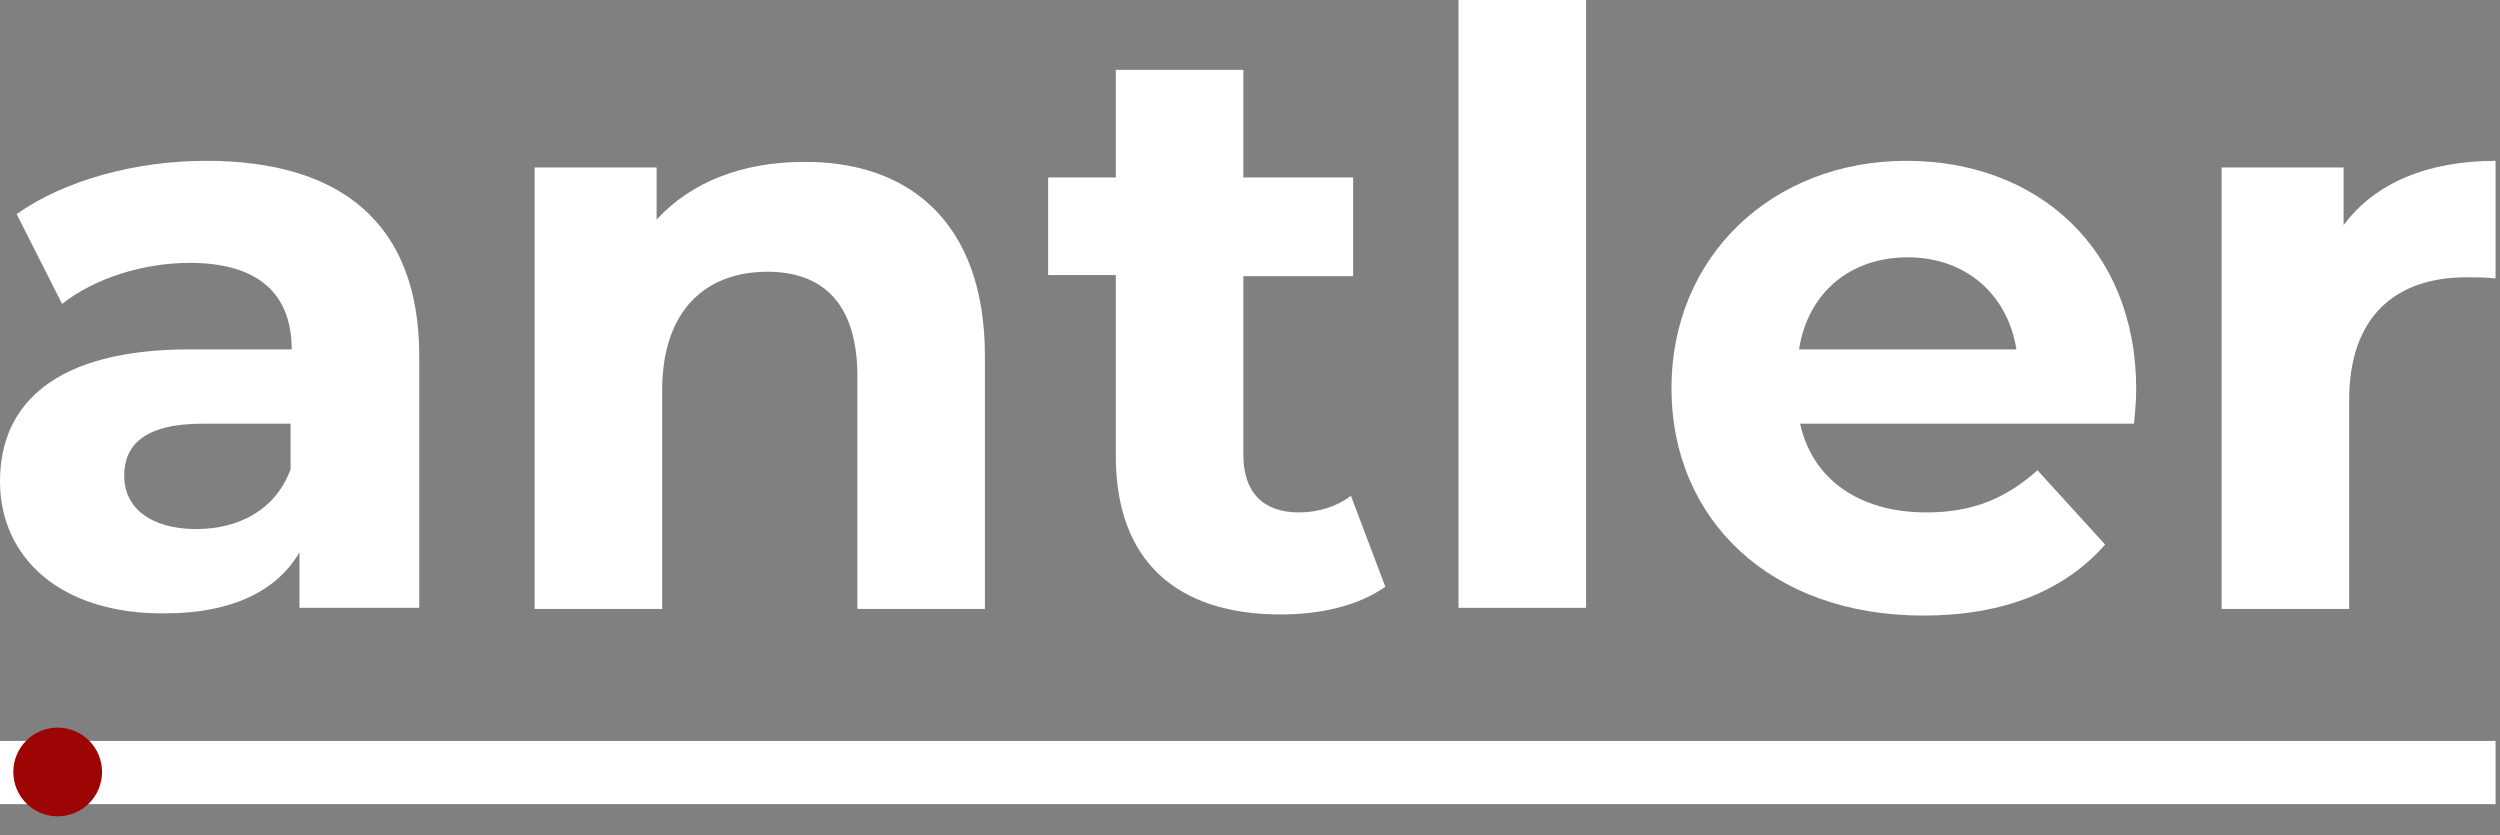 <?xml version="1.0" encoding="utf-8"?>
<!-- Generator: Adobe Illustrator 22.0.0, SVG Export Plug-In . SVG Version: 6.00 Build 0)  -->
<svg version="1.1" id="Layer_1" xmlns="http://www.w3.org/2000/svg" xmlns:xlink="http://www.w3.org/1999/xlink" x="0px" y="0px"
	 viewBox="0 0 225.4 75.3" style="enable-background:new 0 0 225.4 75.3;" xml:space="preserve">
<rect x="0" y="0" width="225.4" height="75.3" fill="#808080" stroke="none"/>
<style type="text/css">
	.logo0{fill:#FFFFFF;}
	.logo1{fill:#9d0404;}
</style>
<path class="logo0" d="M225,66.8v5.7H0v-5.7H225z"/>
<g>
	<path class="logo0" d="M37.8,32.1v22.7H27v-5c-2.1,3.6-6.3,5.5-12.1,5.5C5.5,55.4,0,50.3,0,43.4c0-7,5-11.9,17.1-11.9h9.2
		c0-5-3-7.8-9.2-7.8c-4.2,0-8.6,1.4-11.5,3.7l-4.1-8.1c4.4-3.1,10.8-4.8,17.1-4.8C30.7,14.5,37.8,20.1,37.8,32.1z M26.2,42.3v-4.1
		h-7.9c-5.4,0-7.1,2-7.1,4.7c0,2.9,2.4,4.8,6.5,4.8C21.6,47.7,24.9,45.9,26.2,42.3z"/>
	<path class="logo0" d="M88.8,32.1v22.8H77.3v-21c0-6.4-3-9.4-8.1-9.4c-5.5,0-9.5,3.4-9.5,10.7v19.7H48.2V15.1h11v4.7
		c3.1-3.4,7.8-5.2,13.2-5.2C81.8,14.5,88.8,19.9,88.8,32.1z"/>
	<path class="logo0" d="M124.9,52.9c-2.4,1.7-5.8,2.5-9.4,2.5c-9.4,0-14.9-4.8-14.9-14.3V24.8h-6.1V16h6.1V6.3h11.5V16h9.9v8.9h-9.9
		V41c0,3.4,1.8,5.2,5,5.2c1.7,0,3.4-0.5,4.7-1.5L124.9,52.9z"/>
	<path class="logo0" d="M131.4,0H143v54.8h-11.5V0H131.4z"/>
	<path class="logo0" d="M192.4,38.2h-30.1c1.1,5,5.3,8,11.4,8c4.2,0,7.2-1.3,10-3.8l6.1,6.7c-3.7,4.2-9.2,6.4-16.4,6.4
		c-13.7,0-22.7-8.6-22.7-20.5s9.1-20.5,21.2-20.5c11.7,0,20.7,7.8,20.7,20.6C192.6,36,192.5,37.2,192.4,38.2z M162.2,31.5h19.6
		c-0.8-5-4.6-8.3-9.8-8.3S163,26.4,162.2,31.5z"/>
	<path class="logo0" d="M225,14.5v10.6c-1-0.1-1.7-0.1-2.6-0.1c-6.4,0-10.6,3.5-10.6,11.1v18.8h-11.5V15.1h11v5.2
		C214.1,16.5,218.9,14.5,225,14.5z"/>
</g>
<g>
	<circle id="svg-ico" class="logo1" cx="5.2" cy="69.6" r="4"/>
	
		<animateMotion  accumulate="none" additive="replace" begin="0s" calcMode="paced" dur="6s" fill="remove" path="M210,0 0 0 210,0" repeatCount="indefinite" restart="always">
		</animateMotion>
</g>
</svg>
